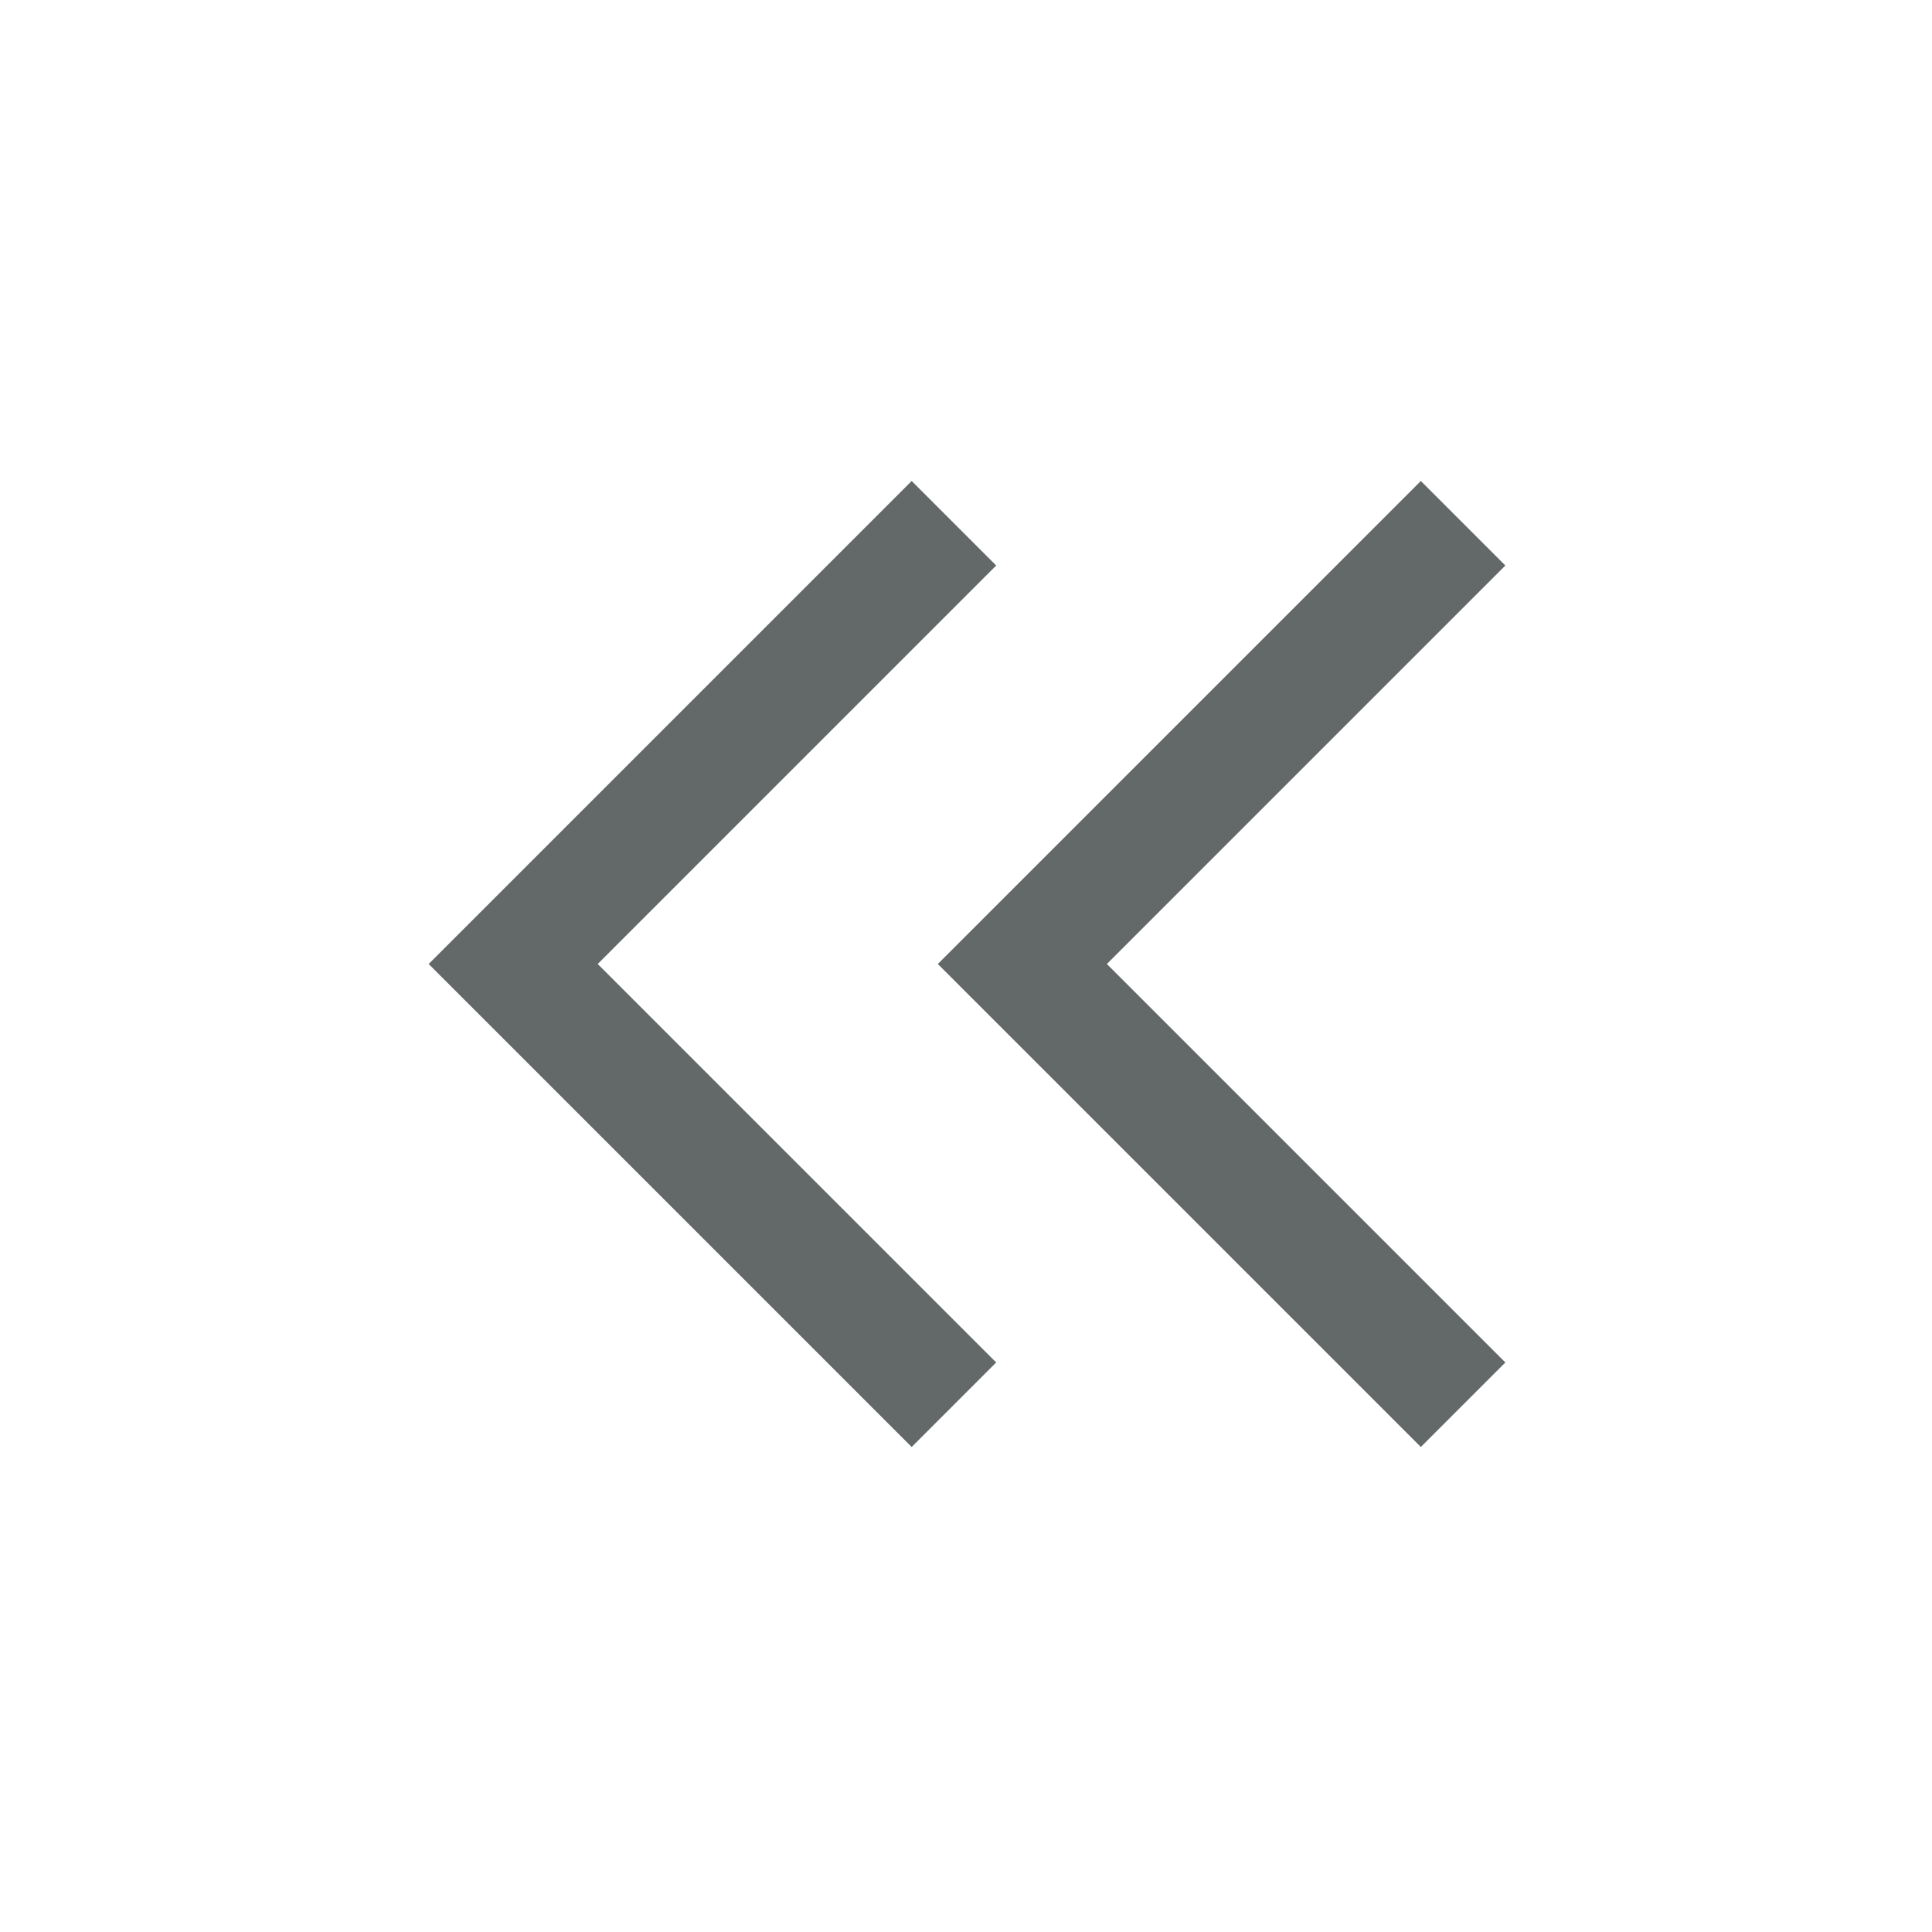 <svg xmlns="http://www.w3.org/2000/svg" height="48" viewBox="0 96 960 960" width="48"><path d="M453 815 213 575l240-240 42 42-198 198 198 198-42 42Zm253 0L466 575l240-240 42 42-198 198 198 198-42 42Z" fill="#626968ff"/></svg>